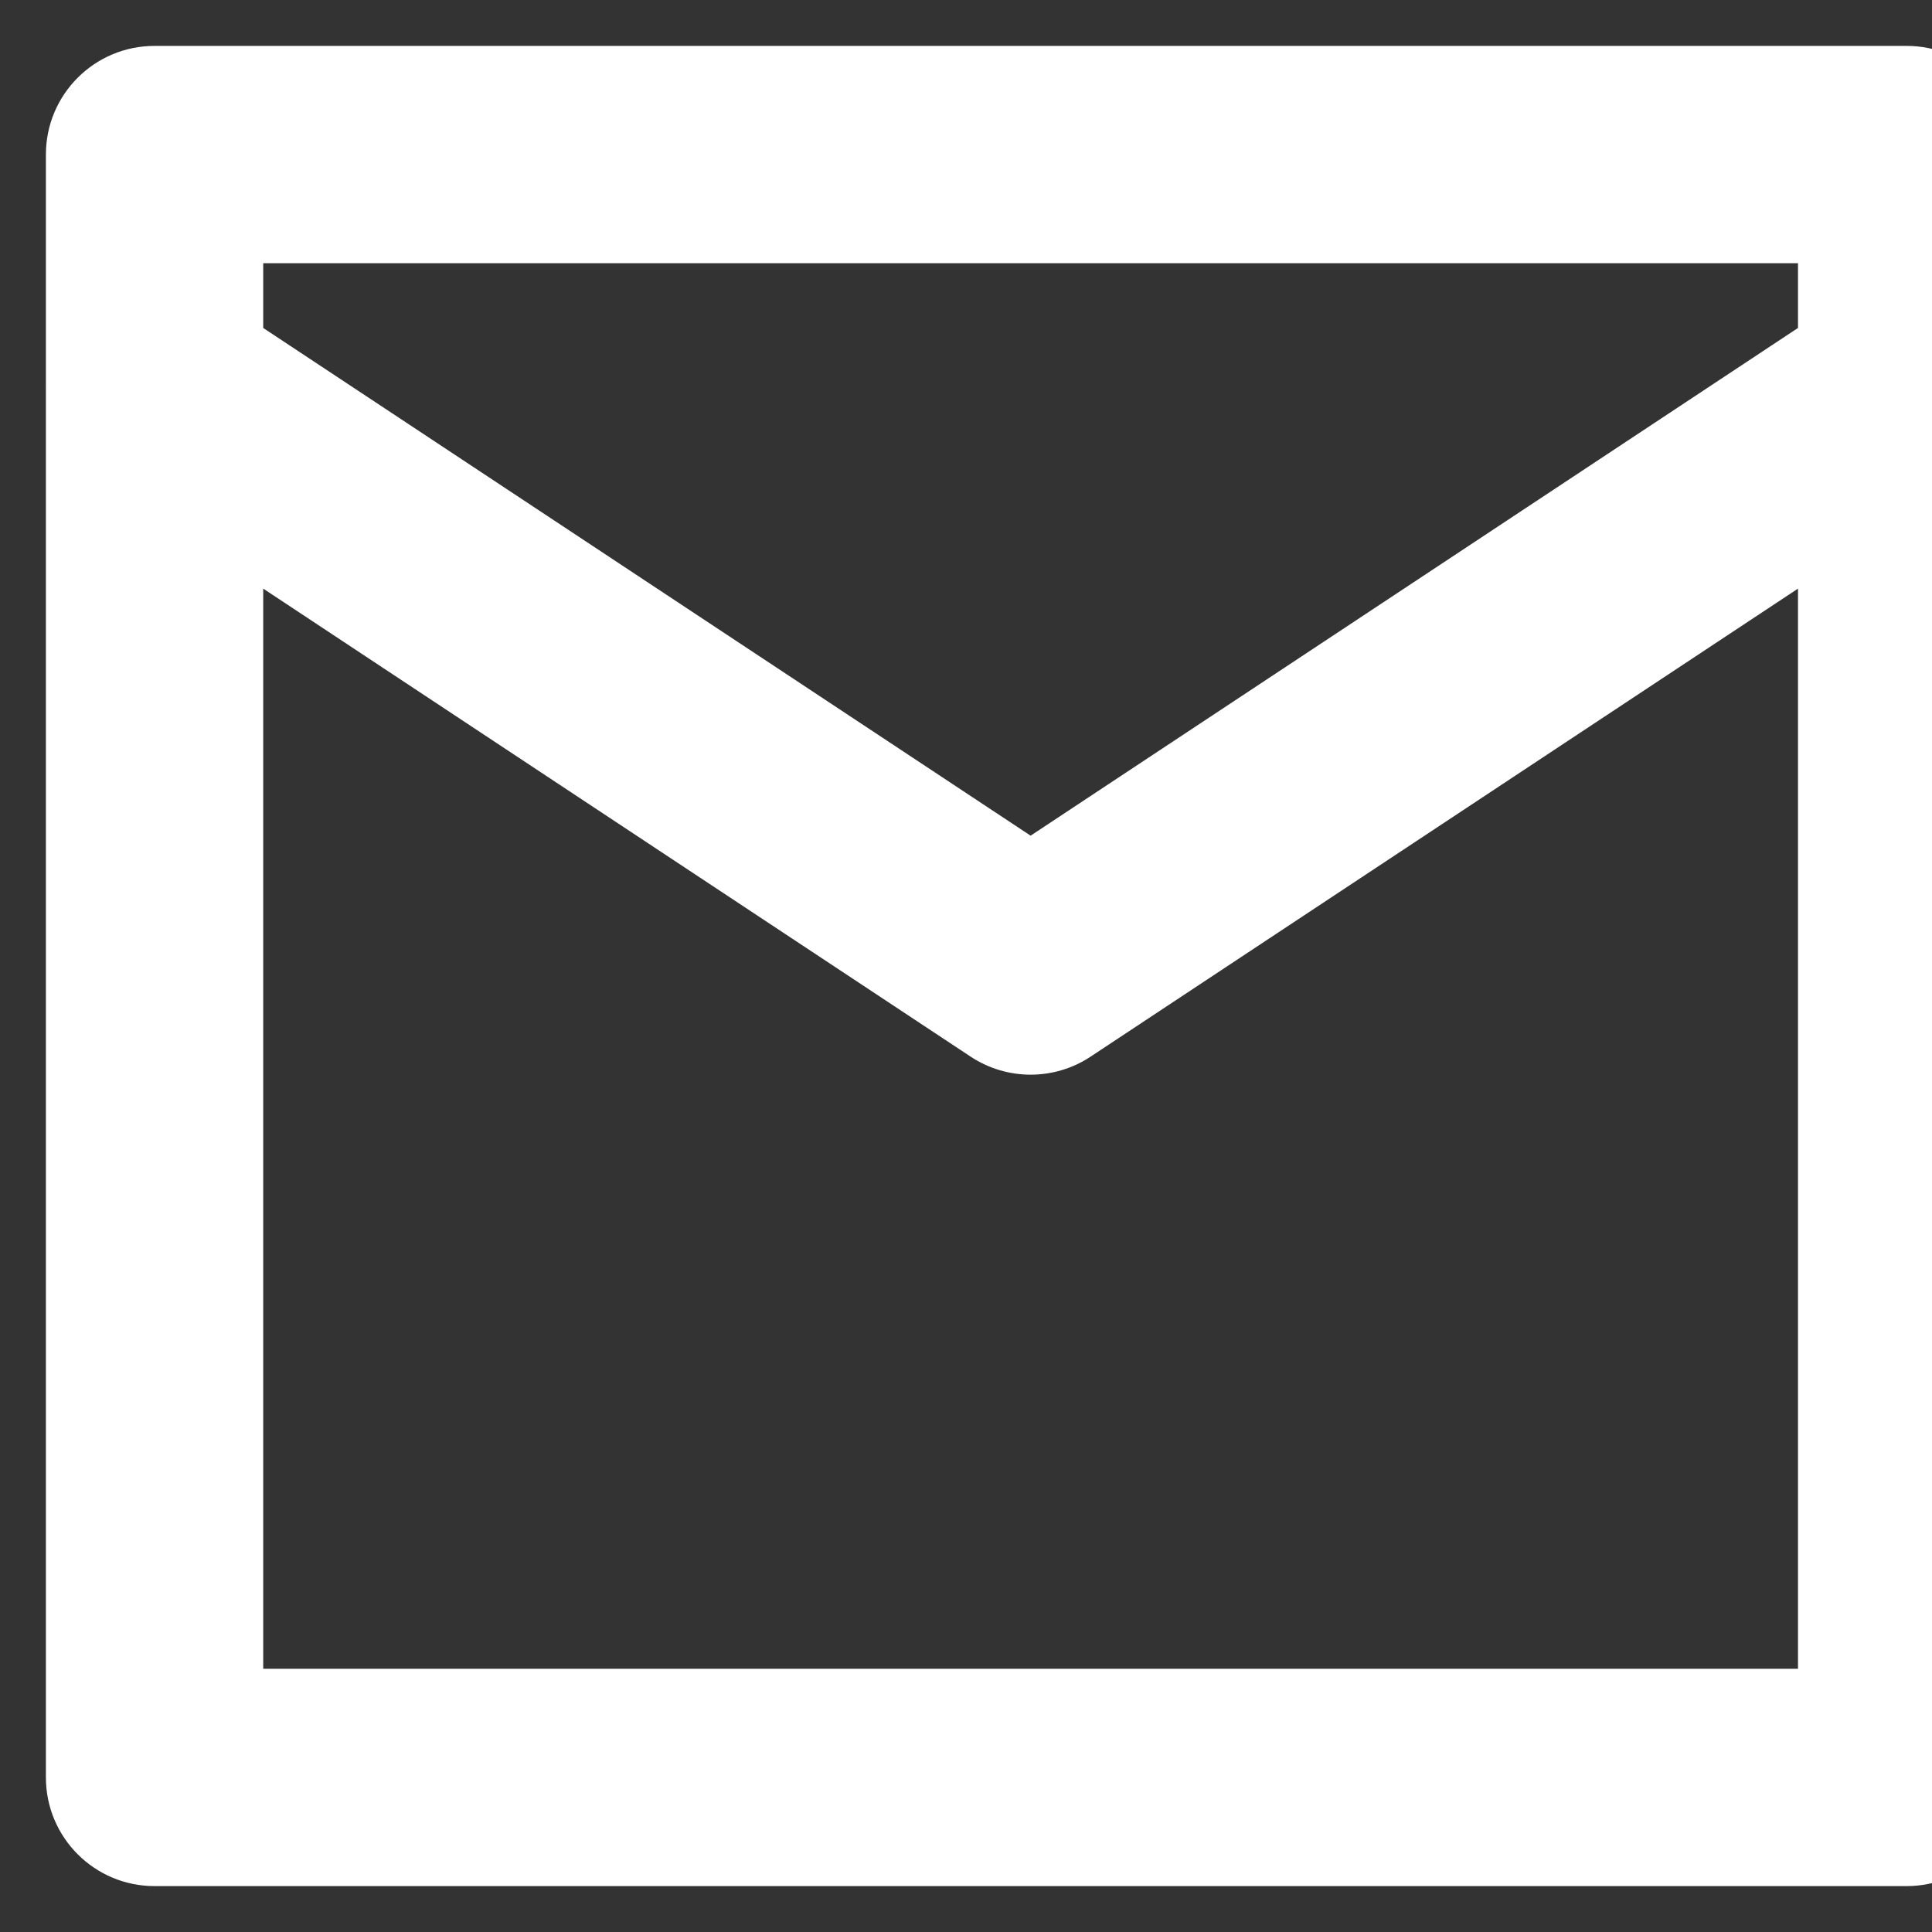 <svg width="25" height="25" viewBox="0 0 25 25" fill="none" xmlns="http://www.w3.org/2000/svg">
<rect x="0" y="0" width="25" height="25" fill="#333333" stroke="none"/>
<path d="M2 2V0.594C1.223 0.594 0.594 1.223 0.594 2L2 2ZM24.672 2H26.078C26.078 1.223 25.449 0.594 24.672 0.594V2ZM24.672 23V24.406C25.449 24.406 26.078 23.777 26.078 23H24.672ZM2 23H0.594C0.594 23.777 1.223 24.406 2 24.406L2 23ZM2.776 3.827C2.128 3.399 1.256 3.576 0.827 4.224C0.399 4.872 0.576 5.744 1.224 6.173L2.776 3.827ZM13.336 12.5L12.56 13.673C13.031 13.984 13.642 13.984 14.112 13.673L13.336 12.5ZM25.448 6.173C26.096 5.744 26.274 4.872 25.845 4.224C25.416 3.576 24.544 3.399 23.896 3.827L25.448 6.173ZM2 3.406H24.672V0.594H2V3.406ZM23.266 2V23H26.078V2H23.266ZM24.672 21.594H2V24.406H24.672V21.594ZM3.406 23V2H0.594V23H3.406ZM1.224 6.173L12.56 13.673L14.112 11.327L2.776 3.827L1.224 6.173ZM14.112 13.673L25.448 6.173L23.896 3.827L12.56 11.327L14.112 13.673Z" fill="#FFFF"/>
</svg>
